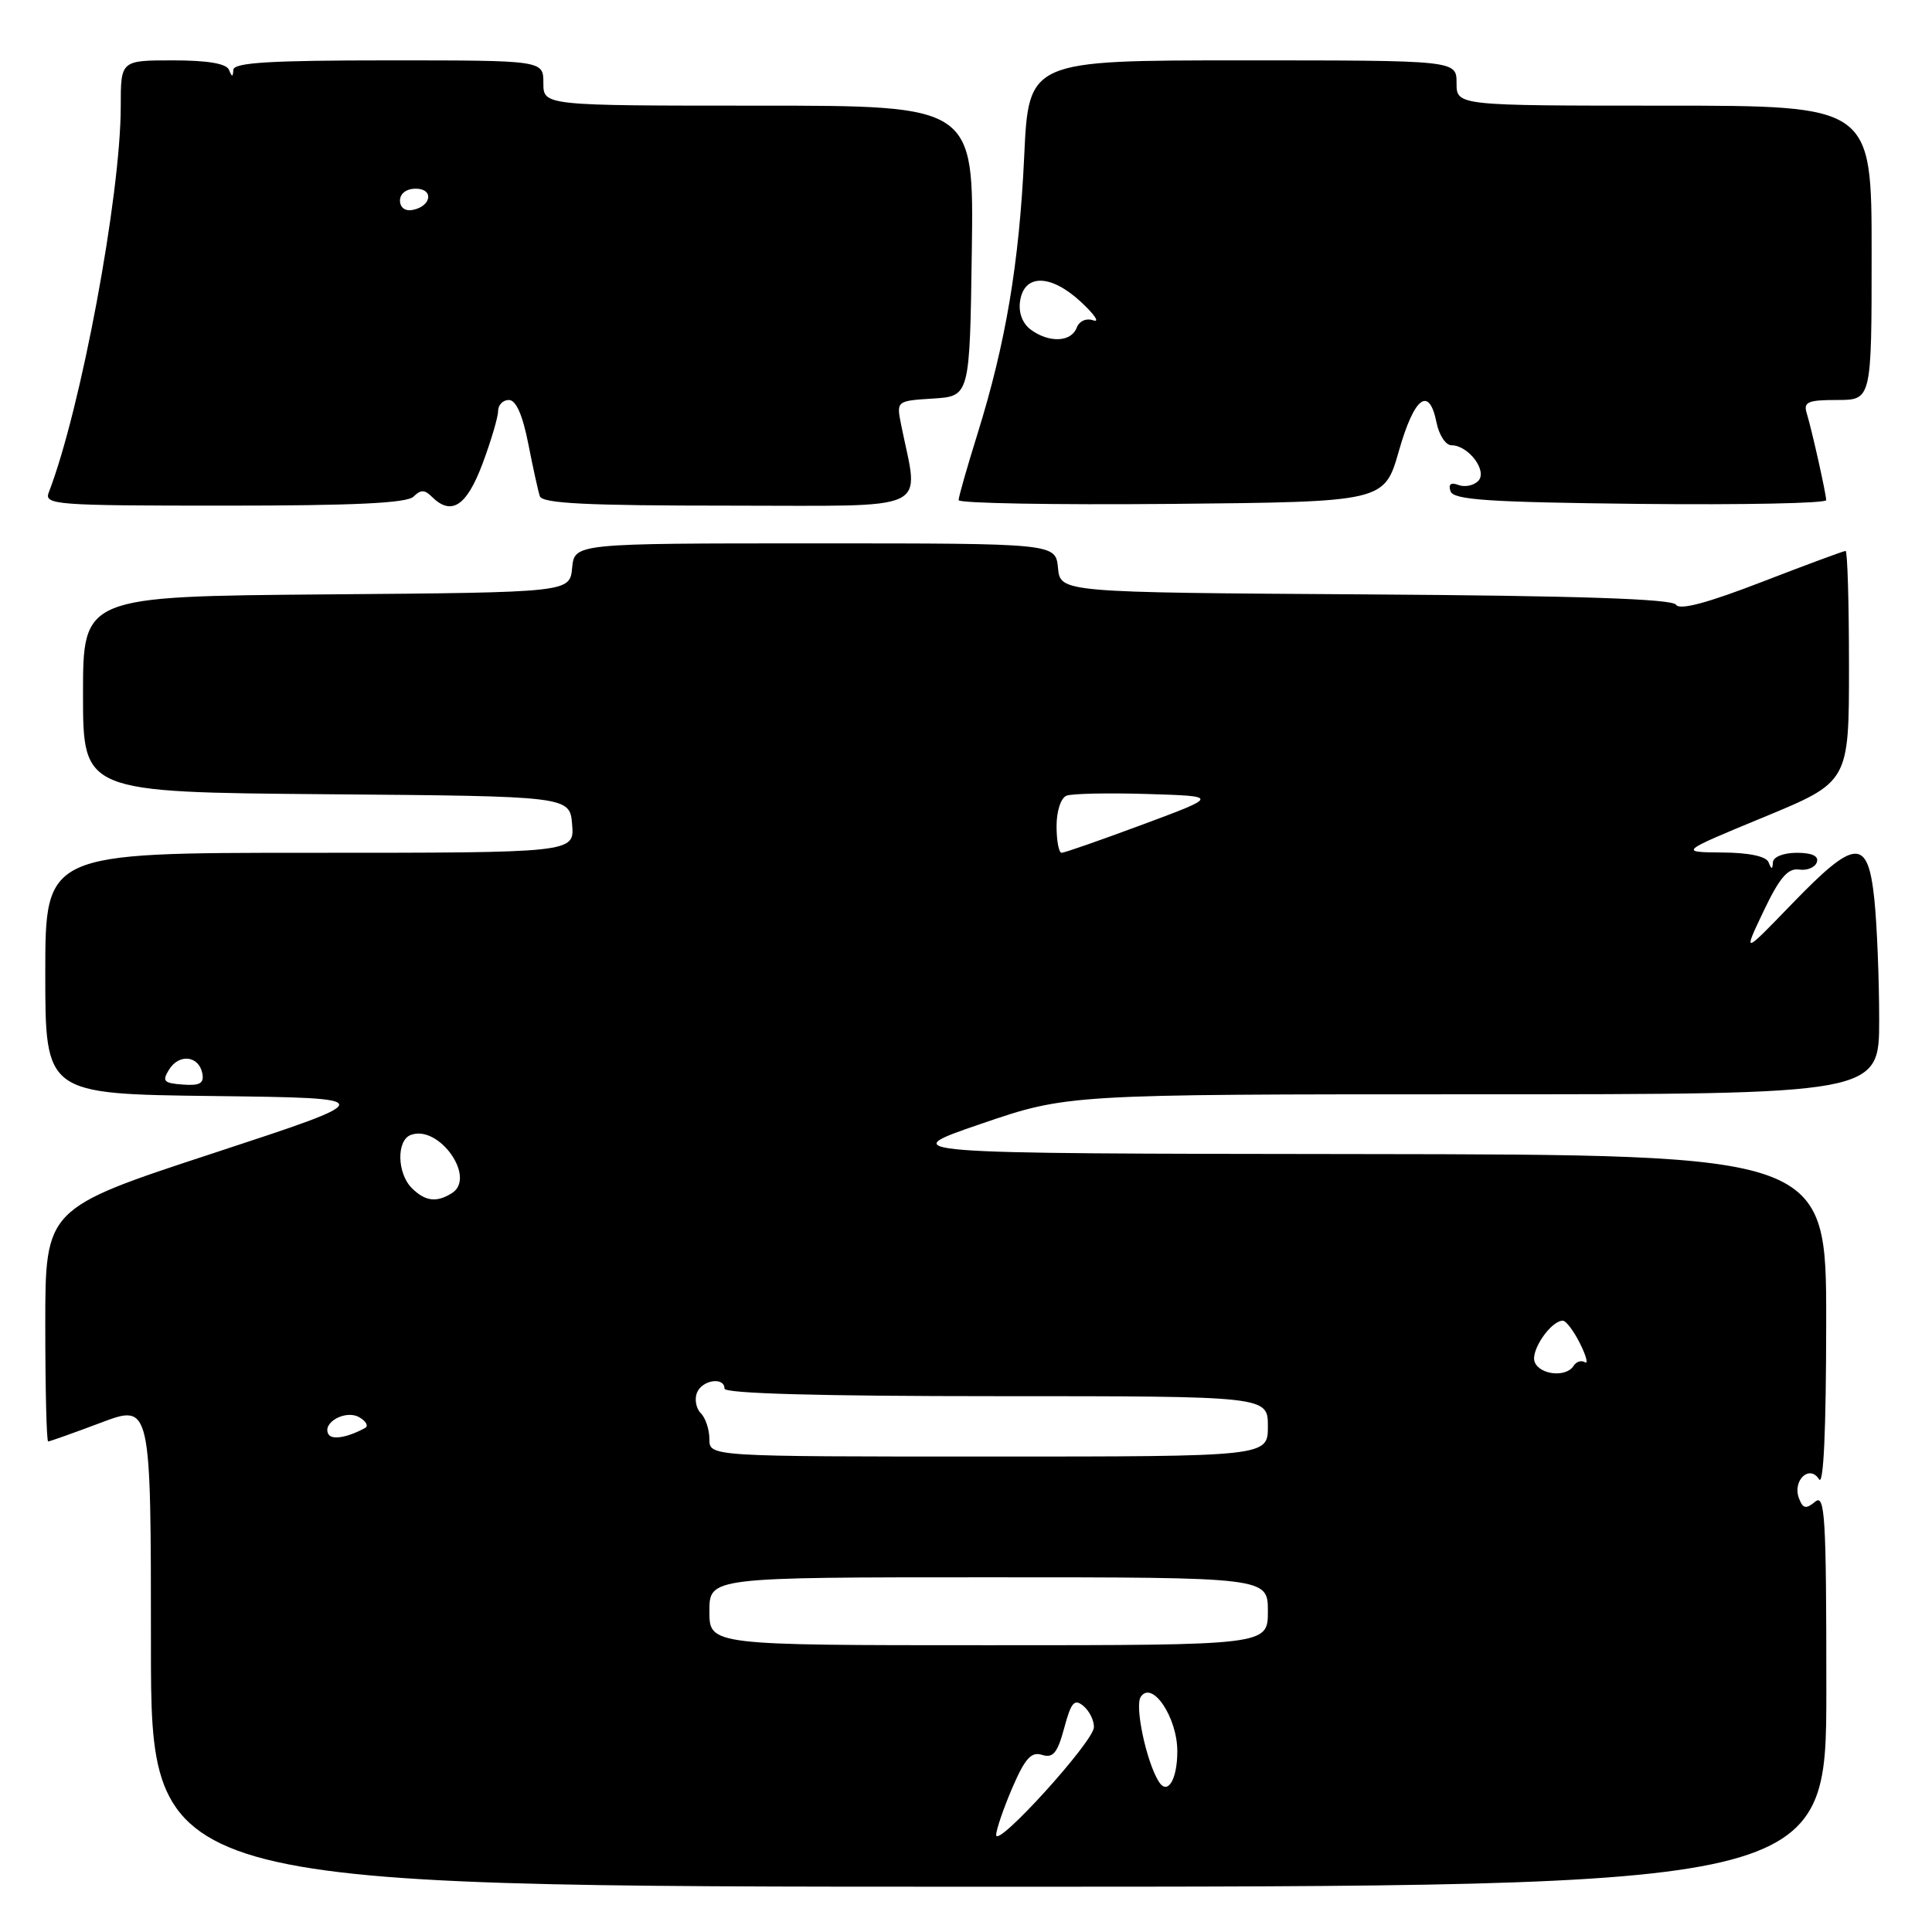 <?xml version="1.0" encoding="UTF-8" standalone="no"?>
<!DOCTYPE svg PUBLIC "-//W3C//DTD SVG 1.1//EN" "http://www.w3.org/Graphics/SVG/1.1/DTD/svg11.dtd" >
<svg xmlns="http://www.w3.org/2000/svg" xmlns:xlink="http://www.w3.org/1999/xlink" version="1.1" viewBox="0 0 256 256">
 <g >
 <path fill="currentColor"
d=" M 242.00 223.88 C 242.00 200.86 241.82 197.90 240.51 198.99 C 239.30 199.99 238.90 199.91 238.38 198.55 C 237.47 196.19 239.76 194.00 241.03 196.01 C 241.63 196.97 241.97 189.58 241.98 175.25 C 242.00 153.00 242.00 153.00 180.25 152.92 C 118.50 152.85 118.50 152.85 129.97 148.92 C 141.43 145.00 141.43 145.00 195.22 145.00 C 249.00 145.00 249.00 145.00 249.00 135.15 C 249.00 129.73 248.71 122.53 248.36 119.15 C 247.50 110.97 245.86 111.06 237.46 119.75 C 230.94 126.50 230.94 126.50 233.69 120.72 C 235.79 116.31 236.90 115.01 238.38 115.22 C 239.44 115.38 240.51 114.94 240.74 114.25 C 241.02 113.43 240.11 113.00 238.08 113.00 C 236.33 113.00 234.97 113.54 234.92 114.25 C 234.86 115.25 234.74 115.25 234.34 114.25 C 234.02 113.46 231.73 112.98 228.17 112.96 C 222.50 112.91 222.50 112.91 233.75 108.26 C 245.00 103.61 245.00 103.61 245.00 88.30 C 245.00 79.89 244.80 73.00 244.55 73.00 C 244.30 73.00 239.30 74.85 233.43 77.12 C 226.19 79.92 222.55 80.88 222.08 80.13 C 221.60 79.36 209.20 78.94 180.95 78.76 C 140.50 78.50 140.50 78.50 140.19 75.25 C 139.87 72.00 139.87 72.00 108.00 72.00 C 76.13 72.00 76.13 72.00 75.81 75.25 C 75.50 78.50 75.50 78.50 43.25 78.76 C 11.00 79.03 11.00 79.03 11.00 92.00 C 11.00 104.97 11.00 104.97 43.25 105.24 C 75.50 105.50 75.50 105.50 75.81 109.25 C 76.12 113.00 76.12 113.00 41.06 113.00 C 6.00 113.00 6.00 113.00 6.00 128.98 C 6.00 144.96 6.00 144.96 28.25 145.23 C 50.50 145.50 50.50 145.50 28.25 152.81 C 6.00 160.11 6.00 160.11 6.00 175.56 C 6.00 184.05 6.17 191.00 6.38 191.00 C 6.59 191.00 9.74 189.88 13.38 188.51 C 20.00 186.02 20.00 186.02 20.00 218.01 C 20.00 250.00 20.00 250.00 131.00 250.00 C 242.00 250.00 242.00 250.00 242.00 223.88 Z  M 54.80 65.80 C 55.73 64.87 56.27 64.87 57.20 65.80 C 59.80 68.40 61.82 67.09 63.93 61.46 C 65.07 58.42 66.00 55.27 66.00 54.46 C 66.00 53.66 66.64 53.00 67.43 53.00 C 68.37 53.00 69.24 54.96 69.99 58.75 C 70.61 61.91 71.30 65.06 71.53 65.75 C 71.84 66.71 77.75 67.00 96.60 67.00 C 124.01 67.00 121.77 68.05 119.41 56.31 C 118.77 53.12 118.77 53.12 123.64 52.81 C 128.50 52.50 128.50 52.50 128.77 33.25 C 129.04 14.00 129.04 14.00 100.52 14.00 C 72.00 14.00 72.00 14.00 72.00 11.00 C 72.00 8.00 72.00 8.00 51.50 8.00 C 35.81 8.00 30.98 8.29 30.92 9.25 C 30.86 10.25 30.74 10.25 30.34 9.25 C 30.00 8.42 27.51 8.00 22.92 8.00 C 16.00 8.00 16.00 8.00 16.00 14.08 C 16.00 25.88 10.70 54.31 6.46 65.25 C 5.83 66.89 7.33 67.00 29.69 67.00 C 46.95 67.00 53.93 66.67 54.80 65.80 Z  M 185.36 59.75 C 187.41 52.56 189.37 51.09 190.35 56.00 C 190.68 57.65 191.57 59.00 192.32 59.00 C 194.59 59.00 197.16 62.44 195.86 63.74 C 195.25 64.35 194.07 64.58 193.24 64.26 C 192.24 63.88 191.89 64.16 192.20 65.09 C 192.58 66.24 197.17 66.55 217.33 66.77 C 230.90 66.91 241.99 66.69 241.98 66.27 C 241.94 65.30 240.11 57.09 239.40 54.75 C 238.94 53.26 239.55 53.00 243.43 53.00 C 248.00 53.00 248.00 53.00 248.00 33.50 C 248.00 14.00 248.00 14.00 220.50 14.00 C 193.00 14.00 193.00 14.00 193.00 11.00 C 193.00 8.00 193.00 8.00 164.65 8.00 C 136.30 8.00 136.30 8.00 135.71 20.75 C 135.05 34.88 133.27 45.46 129.52 57.50 C 128.15 61.90 127.02 65.84 127.02 66.27 C 127.01 66.69 139.70 66.91 155.21 66.77 C 183.43 66.50 183.43 66.50 185.36 59.75 Z  M 132.00 243.14 C 132.00 242.44 132.96 239.64 134.13 236.91 C 135.82 232.99 136.65 232.07 138.08 232.53 C 139.54 232.99 140.12 232.28 141.01 228.98 C 141.93 225.55 142.36 225.05 143.56 226.05 C 144.35 226.71 144.98 227.98 144.95 228.87 C 144.90 230.79 132.00 245.00 132.00 243.14 Z  M 153.53 236.05 C 151.89 233.40 150.34 226.08 151.15 224.85 C 152.65 222.58 156.00 227.55 156.00 232.05 C 156.00 235.84 154.70 237.95 153.53 236.05 Z  M 94.00 213.50 C 94.00 209.00 94.00 209.00 131.00 209.00 C 168.00 209.00 168.00 209.00 168.00 213.50 C 168.00 218.00 168.00 218.00 131.00 218.00 C 94.00 218.00 94.00 218.00 94.00 213.50 Z  M 94.00 190.70 C 94.00 189.44 93.49 187.89 92.87 187.27 C 92.24 186.64 92.01 185.43 92.34 184.57 C 92.99 182.85 96.00 182.39 96.00 184.00 C 96.00 184.65 108.67 185.00 132.00 185.00 C 168.00 185.00 168.00 185.00 168.00 189.00 C 168.00 193.00 168.00 193.00 131.00 193.00 C 94.00 193.00 94.00 193.00 94.00 190.70 Z  M 43.54 190.07 C 42.60 188.55 45.75 186.76 47.58 187.78 C 48.50 188.30 48.86 188.94 48.38 189.21 C 46.10 190.46 44.02 190.83 43.54 190.07 Z  M 203.35 180.46 C 202.78 178.98 205.50 175.00 207.08 175.00 C 207.51 175.00 208.53 176.36 209.36 178.02 C 210.19 179.68 210.48 180.79 210.00 180.50 C 209.53 180.21 208.86 180.42 208.51 180.98 C 207.54 182.55 204.01 182.19 203.35 180.46 Z  M 54.57 157.43 C 52.61 155.47 52.52 151.12 54.42 150.39 C 58.14 148.97 63.15 156.03 59.89 158.09 C 57.85 159.38 56.34 159.19 54.57 157.43 Z  M 22.40 141.73 C 23.73 139.58 26.35 139.88 26.81 142.23 C 27.06 143.55 26.49 143.88 24.22 143.71 C 21.69 143.53 21.45 143.26 22.40 141.73 Z  M 140.00 109.47 C 140.00 107.46 140.57 105.72 141.33 105.43 C 142.05 105.15 146.89 105.05 152.08 105.21 C 161.50 105.50 161.50 105.50 151.42 109.25 C 145.88 111.31 141.04 113.00 140.67 113.00 C 140.30 113.00 140.00 111.41 140.00 109.47 Z  M 53.00 26.57 C 53.00 25.65 53.85 25.00 55.08 25.00 C 57.52 25.00 57.18 27.34 54.67 27.82 C 53.68 28.01 53.00 27.50 53.00 26.57 Z  M 136.60 43.69 C 135.50 42.89 134.94 41.45 135.16 39.94 C 135.67 36.28 139.18 36.28 143.17 39.95 C 145.00 41.64 145.77 42.76 144.88 42.45 C 143.93 42.12 143.01 42.53 142.66 43.44 C 141.93 45.34 139.01 45.46 136.60 43.69 Z "/>
</g>
</svg>